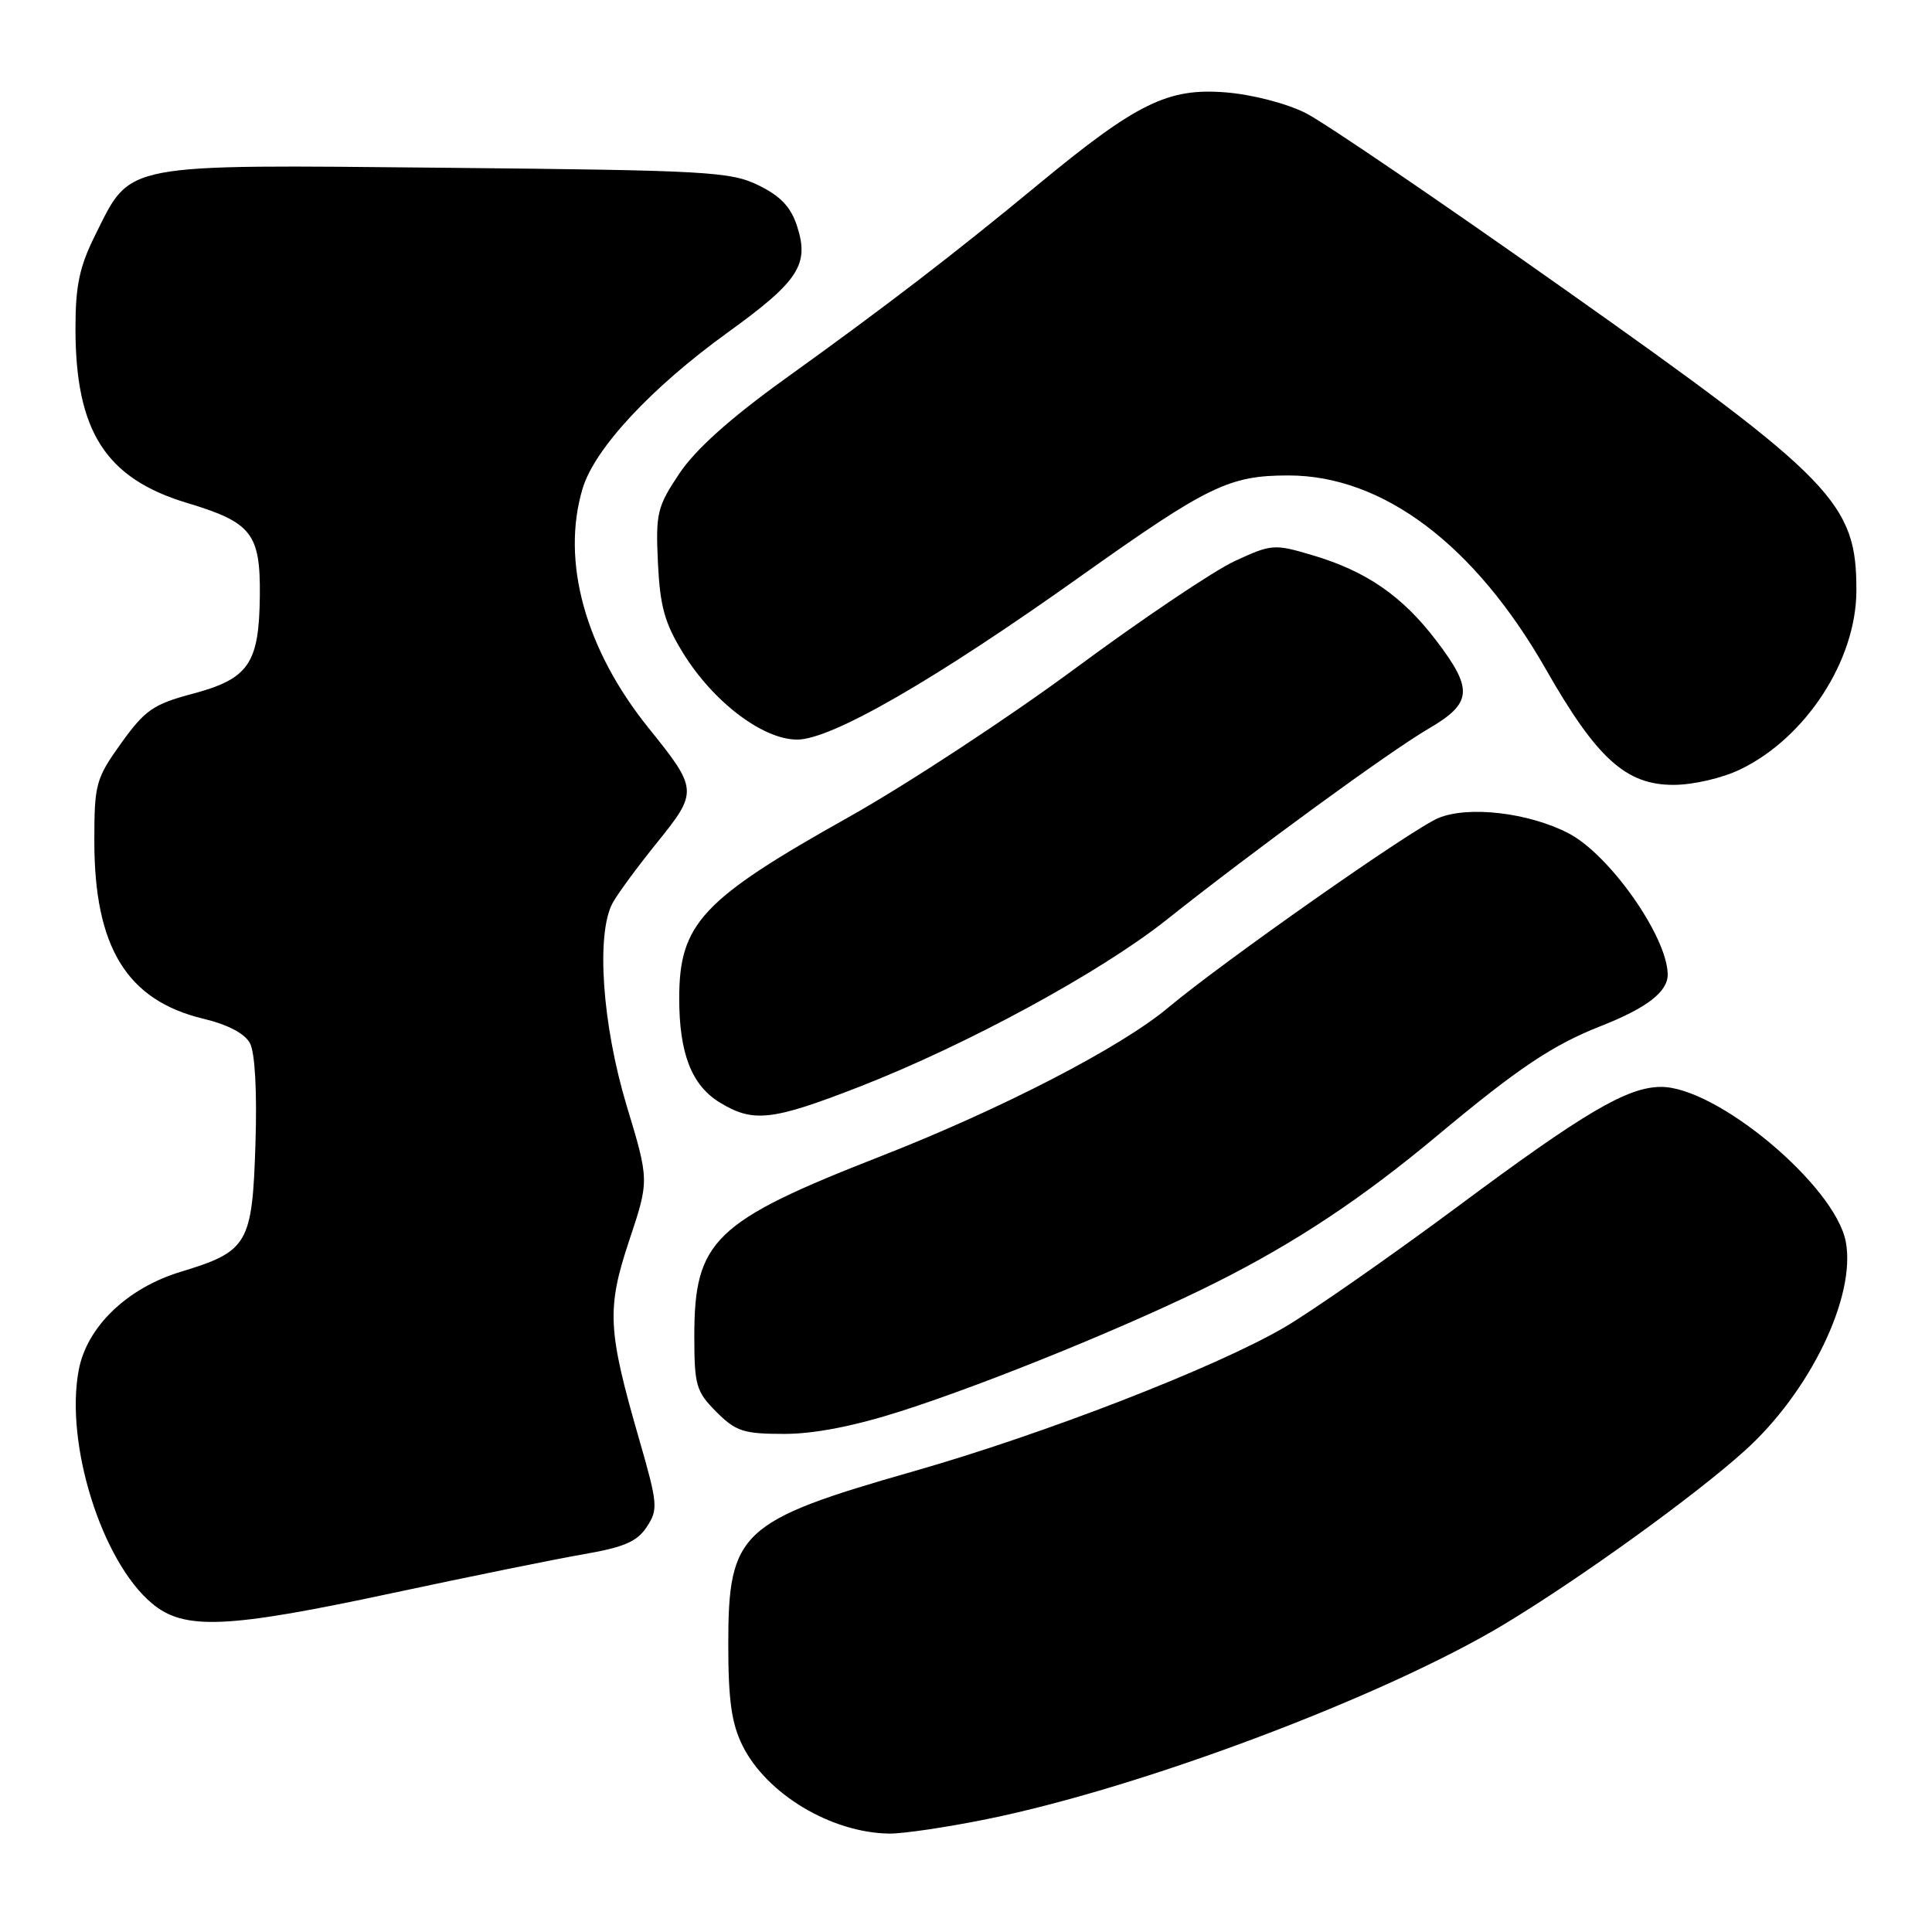 <?xml version="1.0" encoding="UTF-8" standalone="no"?>
<!DOCTYPE svg PUBLIC "-//W3C//DTD SVG 1.1//EN" "http://www.w3.org/Graphics/SVG/1.1/DTD/svg11.dtd" >
<svg xmlns="http://www.w3.org/2000/svg" xmlns:xlink="http://www.w3.org/1999/xlink" version="1.1" viewBox="0 0 256 256">
 <g >
 <path fill="currentColor"
d=" M 130.84 241.03 C 151.41 236.84 183.41 224.78 199.27 215.25 C 209.27 209.23 224.43 198.31 231.14 192.27 C 239.81 184.49 245.94 171.83 244.58 164.55 C 243.18 157.12 227.46 143.96 220.05 144.02 C 215.59 144.06 209.92 147.40 193.14 159.88 C 184.13 166.57 173.78 173.78 170.14 175.91 C 160.98 181.24 138.37 190.01 121.00 194.97 C 98.11 201.51 96.50 203.01 96.50 217.82 C 96.50 225.30 96.93 228.36 98.39 231.31 C 101.58 237.72 110.15 242.86 117.84 242.96 C 119.68 242.98 125.53 242.11 130.84 241.03 Z  M 52.14 211.06 C 62.24 208.90 73.56 206.60 77.30 205.95 C 82.69 205.02 84.43 204.27 85.71 202.31 C 87.23 200.00 87.16 199.27 84.68 190.67 C 80.50 176.19 80.36 173.43 83.39 164.32 C 86.03 156.41 86.03 156.41 83.02 146.46 C 79.80 135.74 78.97 123.81 81.16 119.68 C 81.80 118.48 84.48 114.84 87.11 111.59 C 92.50 104.91 92.47 104.57 85.97 96.50 C 77.54 86.06 74.31 74.36 77.20 64.73 C 78.78 59.45 86.29 51.37 96.42 44.06 C 105.82 37.27 107.27 35.06 105.62 29.98 C 104.80 27.43 103.43 25.98 100.50 24.55 C 96.80 22.74 93.72 22.57 59.00 22.23 C 15.84 21.81 17.42 21.51 12.64 31.10 C 10.53 35.33 10.00 37.82 10.00 43.52 C 10.00 57.14 14.00 63.39 24.78 66.64 C 33.36 69.22 34.51 70.69 34.43 78.95 C 34.33 87.96 32.97 89.94 25.48 91.94 C 20.32 93.31 19.21 94.09 16.06 98.47 C 12.69 103.18 12.50 103.87 12.50 111.47 C 12.50 125.53 16.82 132.56 26.96 134.99 C 30.18 135.76 32.44 136.95 33.12 138.23 C 33.79 139.47 34.07 144.65 33.85 151.53 C 33.43 164.86 32.87 165.81 23.95 168.52 C 16.84 170.67 11.50 175.82 10.43 181.55 C 8.59 191.31 13.47 206.85 20.11 212.44 C 24.41 216.05 29.98 215.81 52.14 211.06 Z  M 119.41 186.98 C 131.08 183.24 150.24 175.41 161.18 169.91 C 171.74 164.60 180.48 158.80 190.50 150.43 C 201.18 141.52 205.73 138.47 212.14 135.95 C 218.24 133.55 221.01 131.40 220.98 129.10 C 220.91 124.08 213.26 113.22 207.83 110.41 C 202.54 107.67 194.55 106.74 190.58 108.40 C 187.09 109.86 162.03 127.45 154.76 133.54 C 148.49 138.79 132.71 146.95 116.70 153.21 C 94.61 161.85 92.00 164.36 92.00 177.03 C 92.00 183.57 92.24 184.39 94.92 187.08 C 97.51 189.67 98.54 190.00 103.91 190.00 C 107.91 190.00 113.19 188.97 119.41 186.98 Z  M 113.90 143.99 C 128.10 138.46 145.83 128.82 154.51 121.93 C 166.06 112.75 184.07 99.61 189.25 96.58 C 195.10 93.17 195.26 91.37 190.29 84.85 C 185.80 78.97 181.05 75.69 173.98 73.59 C 168.82 72.05 168.51 72.08 163.58 74.36 C 160.79 75.66 151.30 82.04 142.50 88.55 C 133.70 95.06 120.20 103.92 112.51 108.24 C 92.98 119.19 90.00 122.38 90.00 132.30 C 90.00 139.60 91.65 143.81 95.38 146.09 C 99.81 148.79 102.30 148.51 113.90 143.99 Z  M 230.62 101.94 C 239.29 97.74 245.94 87.52 245.98 78.32 C 246.03 66.66 243.08 63.61 207.27 38.30 C 190.90 26.72 175.49 16.24 173.03 14.99 C 170.47 13.70 165.92 12.52 162.40 12.24 C 154.75 11.63 150.63 13.65 137.50 24.50 C 126.32 33.74 117.55 40.47 103.85 50.32 C 96.73 55.45 92.15 59.56 90.02 62.74 C 87.07 67.16 86.87 68.01 87.18 74.60 C 87.46 80.38 88.08 82.59 90.53 86.56 C 94.53 93.03 101.09 98.00 105.63 98.00 C 110.16 98.00 123.83 90.13 143.13 76.40 C 160.07 64.36 162.87 63.00 170.72 63.00 C 183.23 63.00 195.40 72.16 204.83 88.67 C 211.57 100.49 215.44 104.00 221.72 104.00 C 224.37 104.00 228.20 103.11 230.62 101.94 Z "/>
</g>
</svg>
